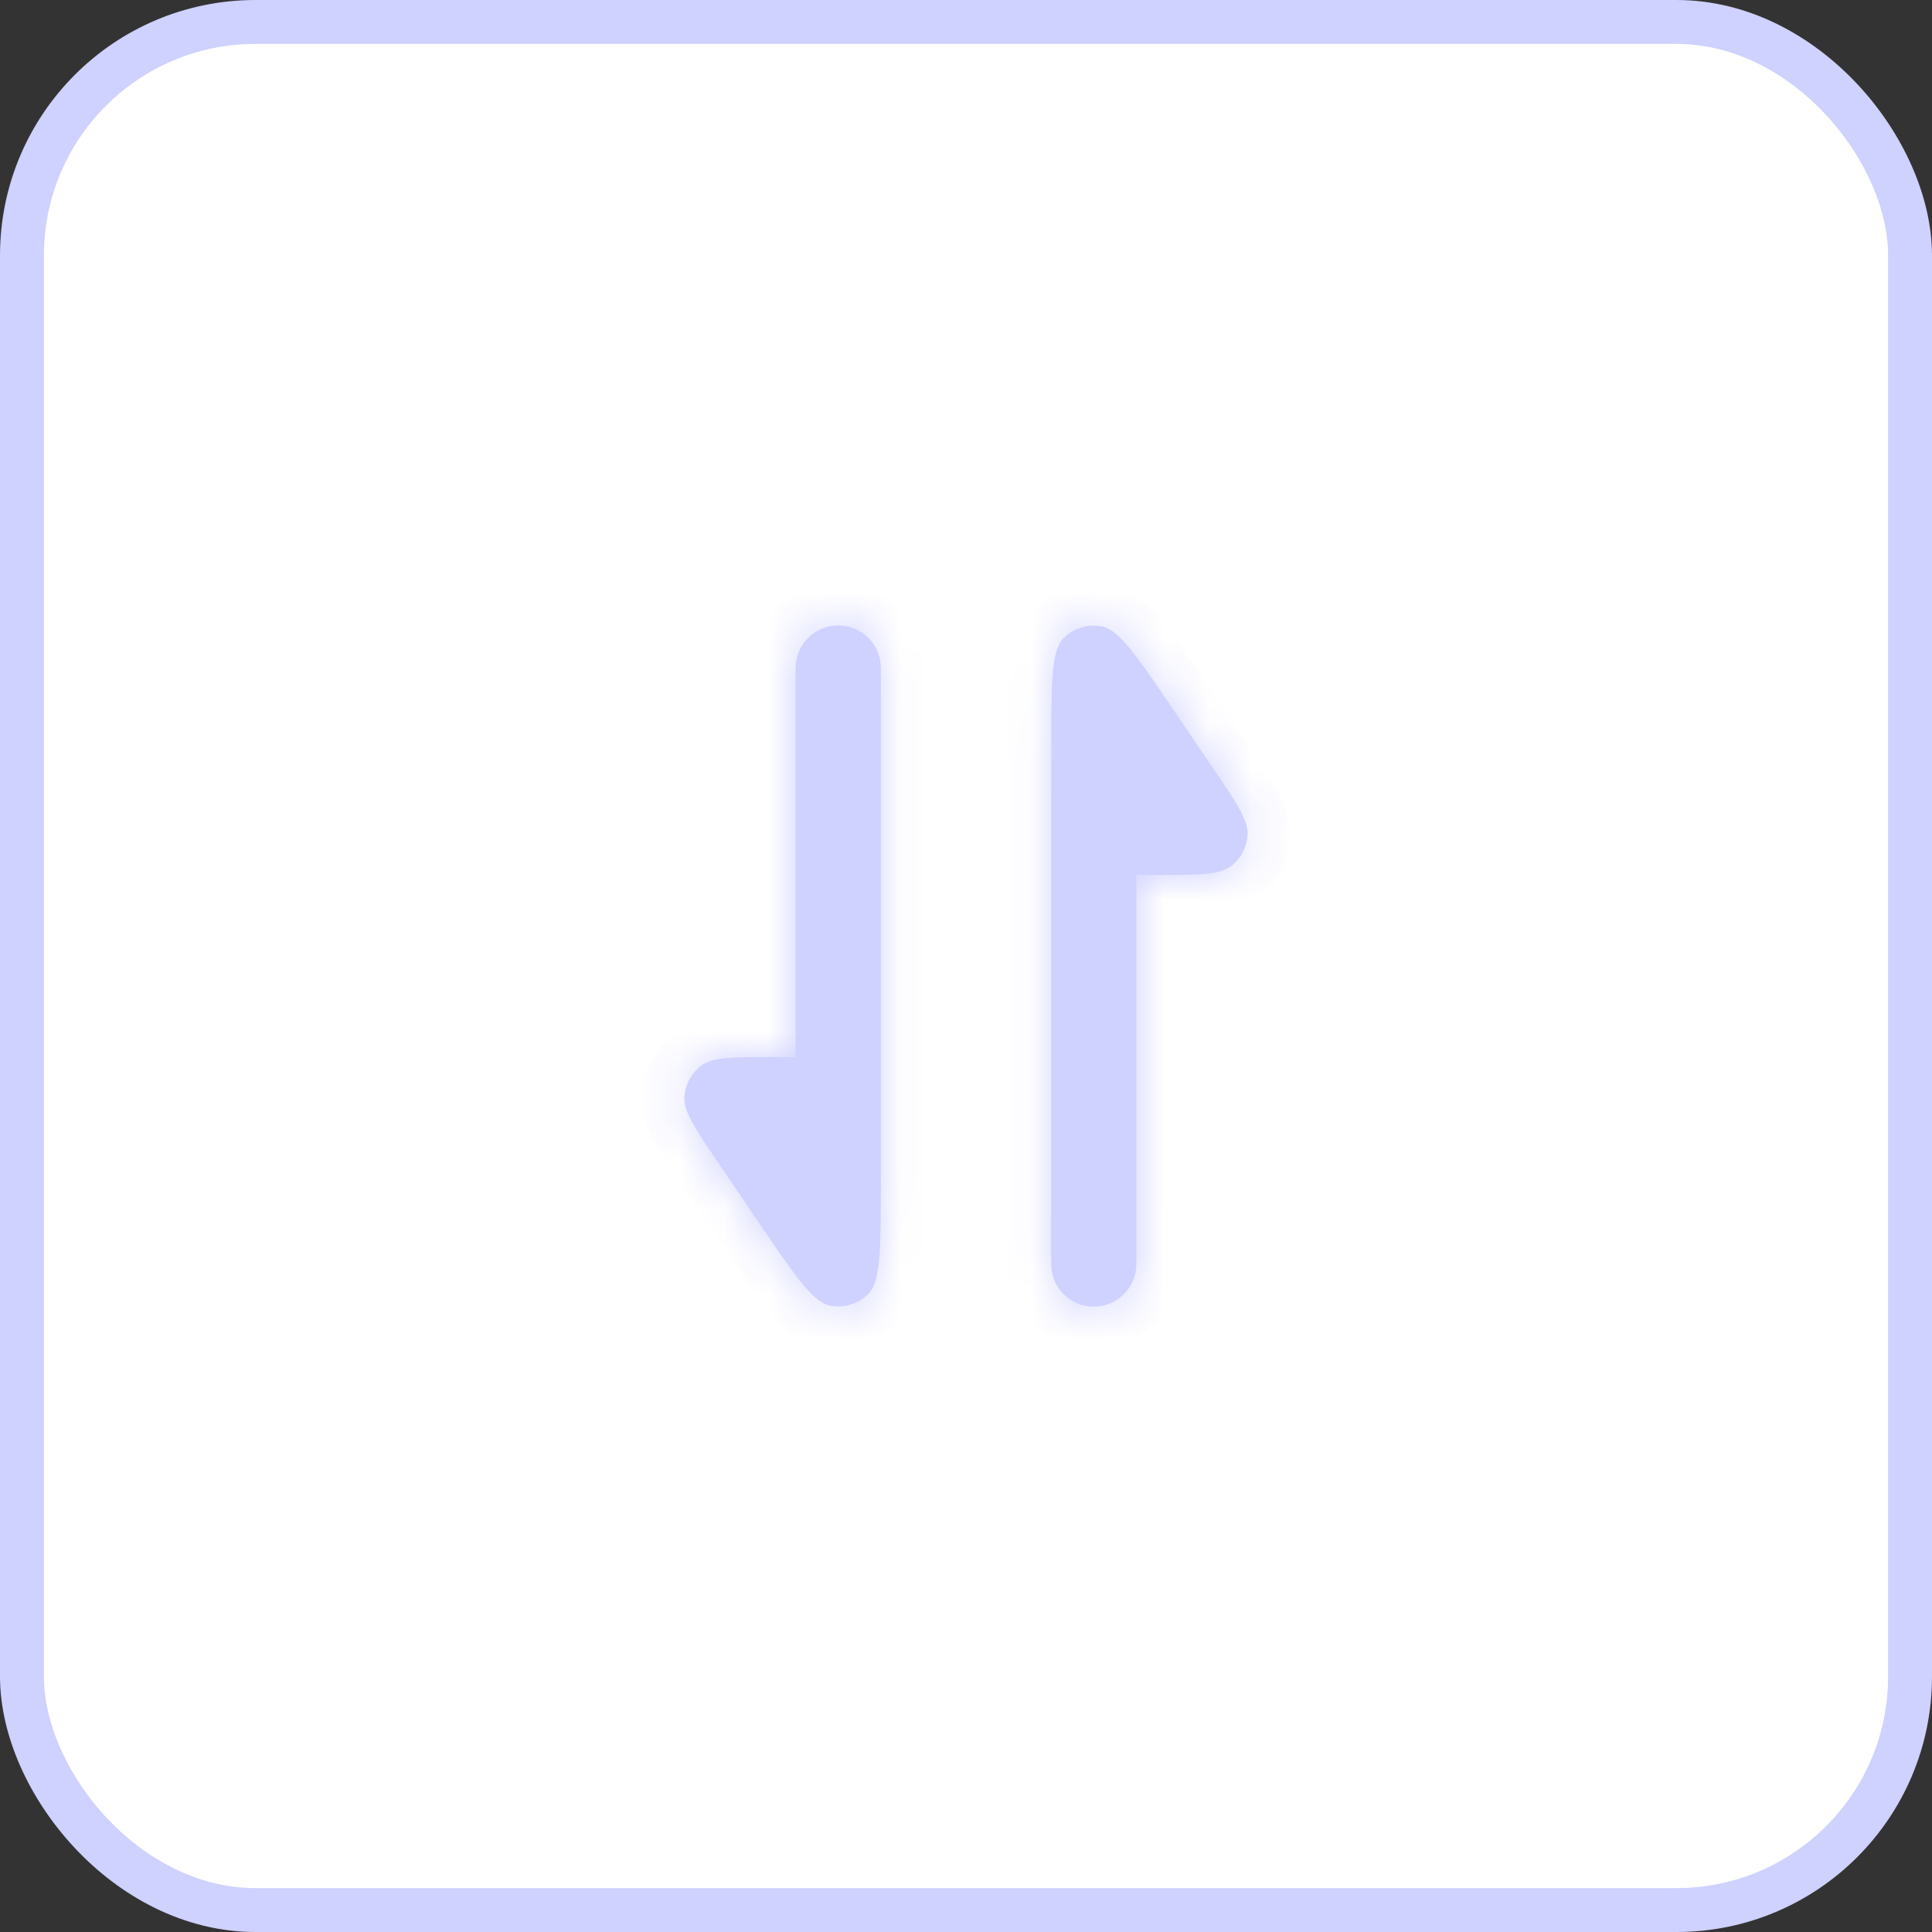<svg width="44" height="44" viewBox="0 0 44 44" fill="none" xmlns="http://www.w3.org/2000/svg">
<rect x="0" y="0" width="44" height="44" fill="#333333" stroke="none"/>
<rect x="0.5" y="0.5" width="43" height="43" rx="5.318" fill="white"/>
<rect x="0.5" y="0.5" width="43" height="43" rx="5.318" stroke="#CFD1FF"/>
<mask id="path-2-inside-1_4269_145932" fill="white">
<path fill-rule="evenodd" clip-rule="evenodd" d="M26.348 19.926L26.348 19.926C27.297 19.926 27.772 19.926 28.032 19.728C28.258 19.556 28.398 19.293 28.413 19.009C28.431 18.682 28.165 18.289 27.632 17.503L27.632 17.503L26.776 16.242C25.922 14.982 25.494 14.352 25.114 14.27C24.785 14.2 24.443 14.305 24.21 14.547C23.941 14.829 23.941 15.59 23.941 17.113L23.941 17.113L23.941 17.113L23.941 17.906C23.94 17.919 23.94 17.932 23.94 17.946L23.94 28.788C23.94 29.323 24.374 29.758 24.91 29.758C25.445 29.758 25.879 29.323 25.879 28.788L25.879 19.926L26.348 19.926ZM18.12 24.074L17.652 24.074C16.703 24.074 16.228 24.074 15.968 24.272C15.742 24.444 15.602 24.707 15.587 24.991C15.569 25.318 15.835 25.711 16.368 26.496L17.223 27.758C18.078 29.018 18.505 29.648 18.886 29.73C19.215 29.8 19.557 29.695 19.79 29.452C20.048 29.183 20.059 28.474 20.059 27.078C20.06 27.064 20.06 27.051 20.06 27.038L20.06 15.212C20.06 14.677 19.626 14.243 19.09 14.243C18.555 14.243 18.12 14.677 18.12 15.212L18.12 24.074Z"/>
</mask>
<path fill-rule="evenodd" clip-rule="evenodd" d="M26.348 19.926L26.348 19.926C27.297 19.926 27.772 19.926 28.032 19.728C28.258 19.556 28.398 19.293 28.413 19.009C28.431 18.682 28.165 18.289 27.632 17.503L27.632 17.503L26.776 16.242C25.922 14.982 25.494 14.352 25.114 14.27C24.785 14.2 24.443 14.305 24.21 14.547C23.941 14.829 23.941 15.59 23.941 17.113L23.941 17.113L23.941 17.113L23.941 17.906C23.94 17.919 23.94 17.932 23.94 17.946L23.94 28.788C23.94 29.323 24.374 29.758 24.91 29.758C25.445 29.758 25.879 29.323 25.879 28.788L25.879 19.926L26.348 19.926ZM18.12 24.074L17.652 24.074C16.703 24.074 16.228 24.074 15.968 24.272C15.742 24.444 15.602 24.707 15.587 24.991C15.569 25.318 15.835 25.711 16.368 26.496L17.223 27.758C18.078 29.018 18.505 29.648 18.886 29.73C19.215 29.8 19.557 29.695 19.79 29.452C20.048 29.183 20.059 28.474 20.059 27.078C20.06 27.064 20.06 27.051 20.06 27.038L20.06 15.212C20.06 14.677 19.626 14.243 19.09 14.243C18.555 14.243 18.12 14.677 18.12 15.212L18.12 24.074Z" fill="#CFD1FF"/>
<path d="M26.348 19.926L26.348 20.895L26.348 20.895L26.348 19.926ZM26.348 19.926L26.348 18.956L26.348 18.956L26.348 19.926ZM28.032 19.728L27.445 18.956L27.445 18.956L28.032 19.728ZM28.413 19.009L29.381 19.061L28.413 19.009ZM27.632 17.503L28.434 16.959L28.421 16.94L28.407 16.922L27.632 17.503ZM27.632 17.503L26.829 18.048L26.842 18.067L26.856 18.085L27.632 17.503ZM26.776 16.242L25.974 16.786L25.974 16.786L26.776 16.242ZM25.114 14.27L25.317 13.322L25.317 13.322L25.114 14.27ZM24.21 14.547L24.91 15.218L24.91 15.218L24.21 14.547ZM23.941 17.113L22.971 17.113L22.971 17.113L23.941 17.113ZM23.941 17.113L24.91 17.113L23.941 17.113ZM23.941 17.906L24.91 17.945L24.91 17.926L24.91 17.906L23.941 17.906ZM25.879 28.788L26.849 28.788L25.879 28.788ZM25.879 19.926L25.879 18.956L24.91 18.956L24.91 19.926L25.879 19.926ZM17.652 24.074L17.652 25.044L17.652 24.074ZM18.12 24.074L18.12 25.044L19.09 25.044L19.09 24.074L18.12 24.074ZM15.968 24.272L16.555 25.044L16.555 25.044L15.968 24.272ZM15.587 24.991L16.555 25.044L16.555 25.044L15.587 24.991ZM16.368 26.496L15.566 27.041L15.566 27.041L16.368 26.496ZM17.223 27.758L18.026 27.213L18.026 27.213L17.223 27.758ZM18.886 29.73L19.089 28.782L19.089 28.782L18.886 29.73ZM19.79 29.452L19.089 28.782L19.089 28.782L19.79 29.452ZM20.059 27.078L19.09 27.038L19.089 27.058L19.089 27.077L20.059 27.078ZM20.06 27.038L21.03 27.038L20.06 27.038ZM20.06 15.212L19.09 15.212L20.06 15.212ZM18.12 15.212L17.151 15.212L18.12 15.212ZM26.348 18.956L26.348 18.956L26.348 20.895L26.348 20.895L26.348 18.956ZM27.445 18.956C27.54 18.884 27.585 18.915 27.36 18.935C27.145 18.955 26.841 18.956 26.348 18.956L26.348 20.895C26.803 20.895 27.212 20.896 27.537 20.867C27.851 20.838 28.264 20.77 28.619 20.5L27.445 18.956ZM27.445 18.956H27.445L28.619 20.5C29.072 20.155 29.351 19.629 29.381 19.061L27.445 18.956ZM26.829 18.048C27.106 18.457 27.276 18.708 27.38 18.897C27.489 19.095 27.439 19.075 27.445 18.956L29.381 19.061C29.406 18.616 29.23 18.236 29.078 17.96C28.92 17.674 28.69 17.336 28.434 16.959L26.829 18.048ZM26.856 18.085L26.856 18.085L28.407 16.922L28.407 16.922L26.856 18.085ZM25.974 16.786L26.829 18.048L28.434 16.959L27.579 15.698L25.974 16.786ZM24.91 15.218C24.793 15.193 24.749 15.143 24.789 15.177C24.827 15.209 24.898 15.28 25.011 15.421C25.242 15.709 25.536 16.141 25.974 16.786L27.579 15.698C27.162 15.083 26.815 14.57 26.523 14.207C26.376 14.023 26.215 13.842 26.039 13.694C25.865 13.547 25.625 13.388 25.317 13.322L24.91 15.218ZM24.91 15.218L24.91 15.218L25.317 13.322C24.659 13.181 23.975 13.391 23.51 13.877L24.91 15.218ZM24.91 17.113C24.91 16.333 24.911 15.81 24.941 15.443C24.956 15.262 24.974 15.163 24.988 15.115C25.002 15.065 24.994 15.131 24.91 15.218L23.51 13.877C23.292 14.104 23.183 14.371 23.121 14.59C23.059 14.812 23.027 15.051 23.008 15.286C22.97 15.751 22.971 16.37 22.971 17.113L24.91 17.113ZM24.91 17.113L24.91 17.113L22.971 17.113L22.971 17.113L24.91 17.113ZM24.91 17.113L24.91 17.113L22.971 17.113L22.971 17.113L24.91 17.113ZM24.91 17.906L24.91 17.113L22.971 17.113L22.971 17.906L24.91 17.906ZM24.91 17.946L24.91 17.945L22.972 17.867C22.971 17.893 22.97 17.919 22.97 17.946L24.91 17.946ZM24.91 28.788L24.91 17.946L22.97 17.946L22.97 28.788L24.91 28.788ZM24.91 28.788L22.97 28.788C22.97 29.859 23.838 30.727 24.91 30.727L24.91 28.788ZM24.91 28.788L24.91 28.788L24.91 30.727C25.981 30.727 26.849 29.859 26.849 28.788L24.91 28.788ZM24.91 19.926L24.91 28.788L26.849 28.788L26.849 19.926L24.91 19.926ZM26.348 18.956L25.879 18.956L25.879 20.895L26.348 20.895L26.348 18.956ZM17.652 25.044L18.12 25.044L18.12 23.105L17.652 23.105L17.652 25.044ZM16.555 25.044C16.46 25.116 16.415 25.085 16.64 25.065C16.855 25.045 17.158 25.044 17.652 25.044L17.652 23.105C17.197 23.105 16.788 23.104 16.463 23.133C16.149 23.162 15.736 23.23 15.381 23.5L16.555 25.044ZM16.555 25.044L16.555 25.044L15.381 23.5C14.928 23.844 14.649 24.371 14.618 24.939L16.555 25.044ZM17.171 25.952C16.893 25.543 16.724 25.292 16.62 25.103C16.51 24.905 16.561 24.925 16.555 25.044L14.618 24.939C14.594 25.384 14.77 25.764 14.922 26.04C15.08 26.326 15.31 26.664 15.566 27.041L17.171 25.952ZM18.026 27.213L17.171 25.952L15.566 27.041L16.421 28.302L18.026 27.213ZM19.089 28.782C19.207 28.807 19.251 28.857 19.211 28.823C19.173 28.791 19.102 28.72 18.988 28.579C18.758 28.291 18.463 27.859 18.026 27.213L16.421 28.302C16.838 28.917 17.185 29.43 17.476 29.793C17.624 29.977 17.785 30.157 17.96 30.306C18.135 30.453 18.375 30.612 18.683 30.678L19.089 28.782ZM19.089 28.782L19.089 28.782L18.683 30.678C19.341 30.819 20.025 30.609 20.49 30.123L19.089 28.782ZM19.089 27.077C19.089 27.79 19.085 28.267 19.055 28.6C19.04 28.763 19.022 28.85 19.011 28.889C18.999 28.93 19.009 28.865 19.089 28.782L20.49 30.123C20.877 29.72 20.953 29.152 20.987 28.775C21.026 28.337 21.029 27.761 21.029 27.078L19.089 27.077ZM19.09 27.038L19.09 27.038L21.028 27.117C21.029 27.091 21.03 27.064 21.03 27.038L19.09 27.038ZM19.09 15.212L19.09 27.038L21.03 27.038L21.03 15.212L19.09 15.212ZM19.09 15.212L19.09 15.212L21.03 15.212C21.03 14.141 20.161 13.273 19.09 13.273L19.09 15.212ZM19.09 15.212L19.09 15.212L19.09 13.273C18.019 13.273 17.151 14.141 17.151 15.212L19.09 15.212ZM19.09 24.074L19.09 15.212L17.151 15.212L17.151 24.074L19.09 24.074Z" fill="#CFD1FF" mask="url(#path-2-inside-1_4269_145932)"/>
</svg>



